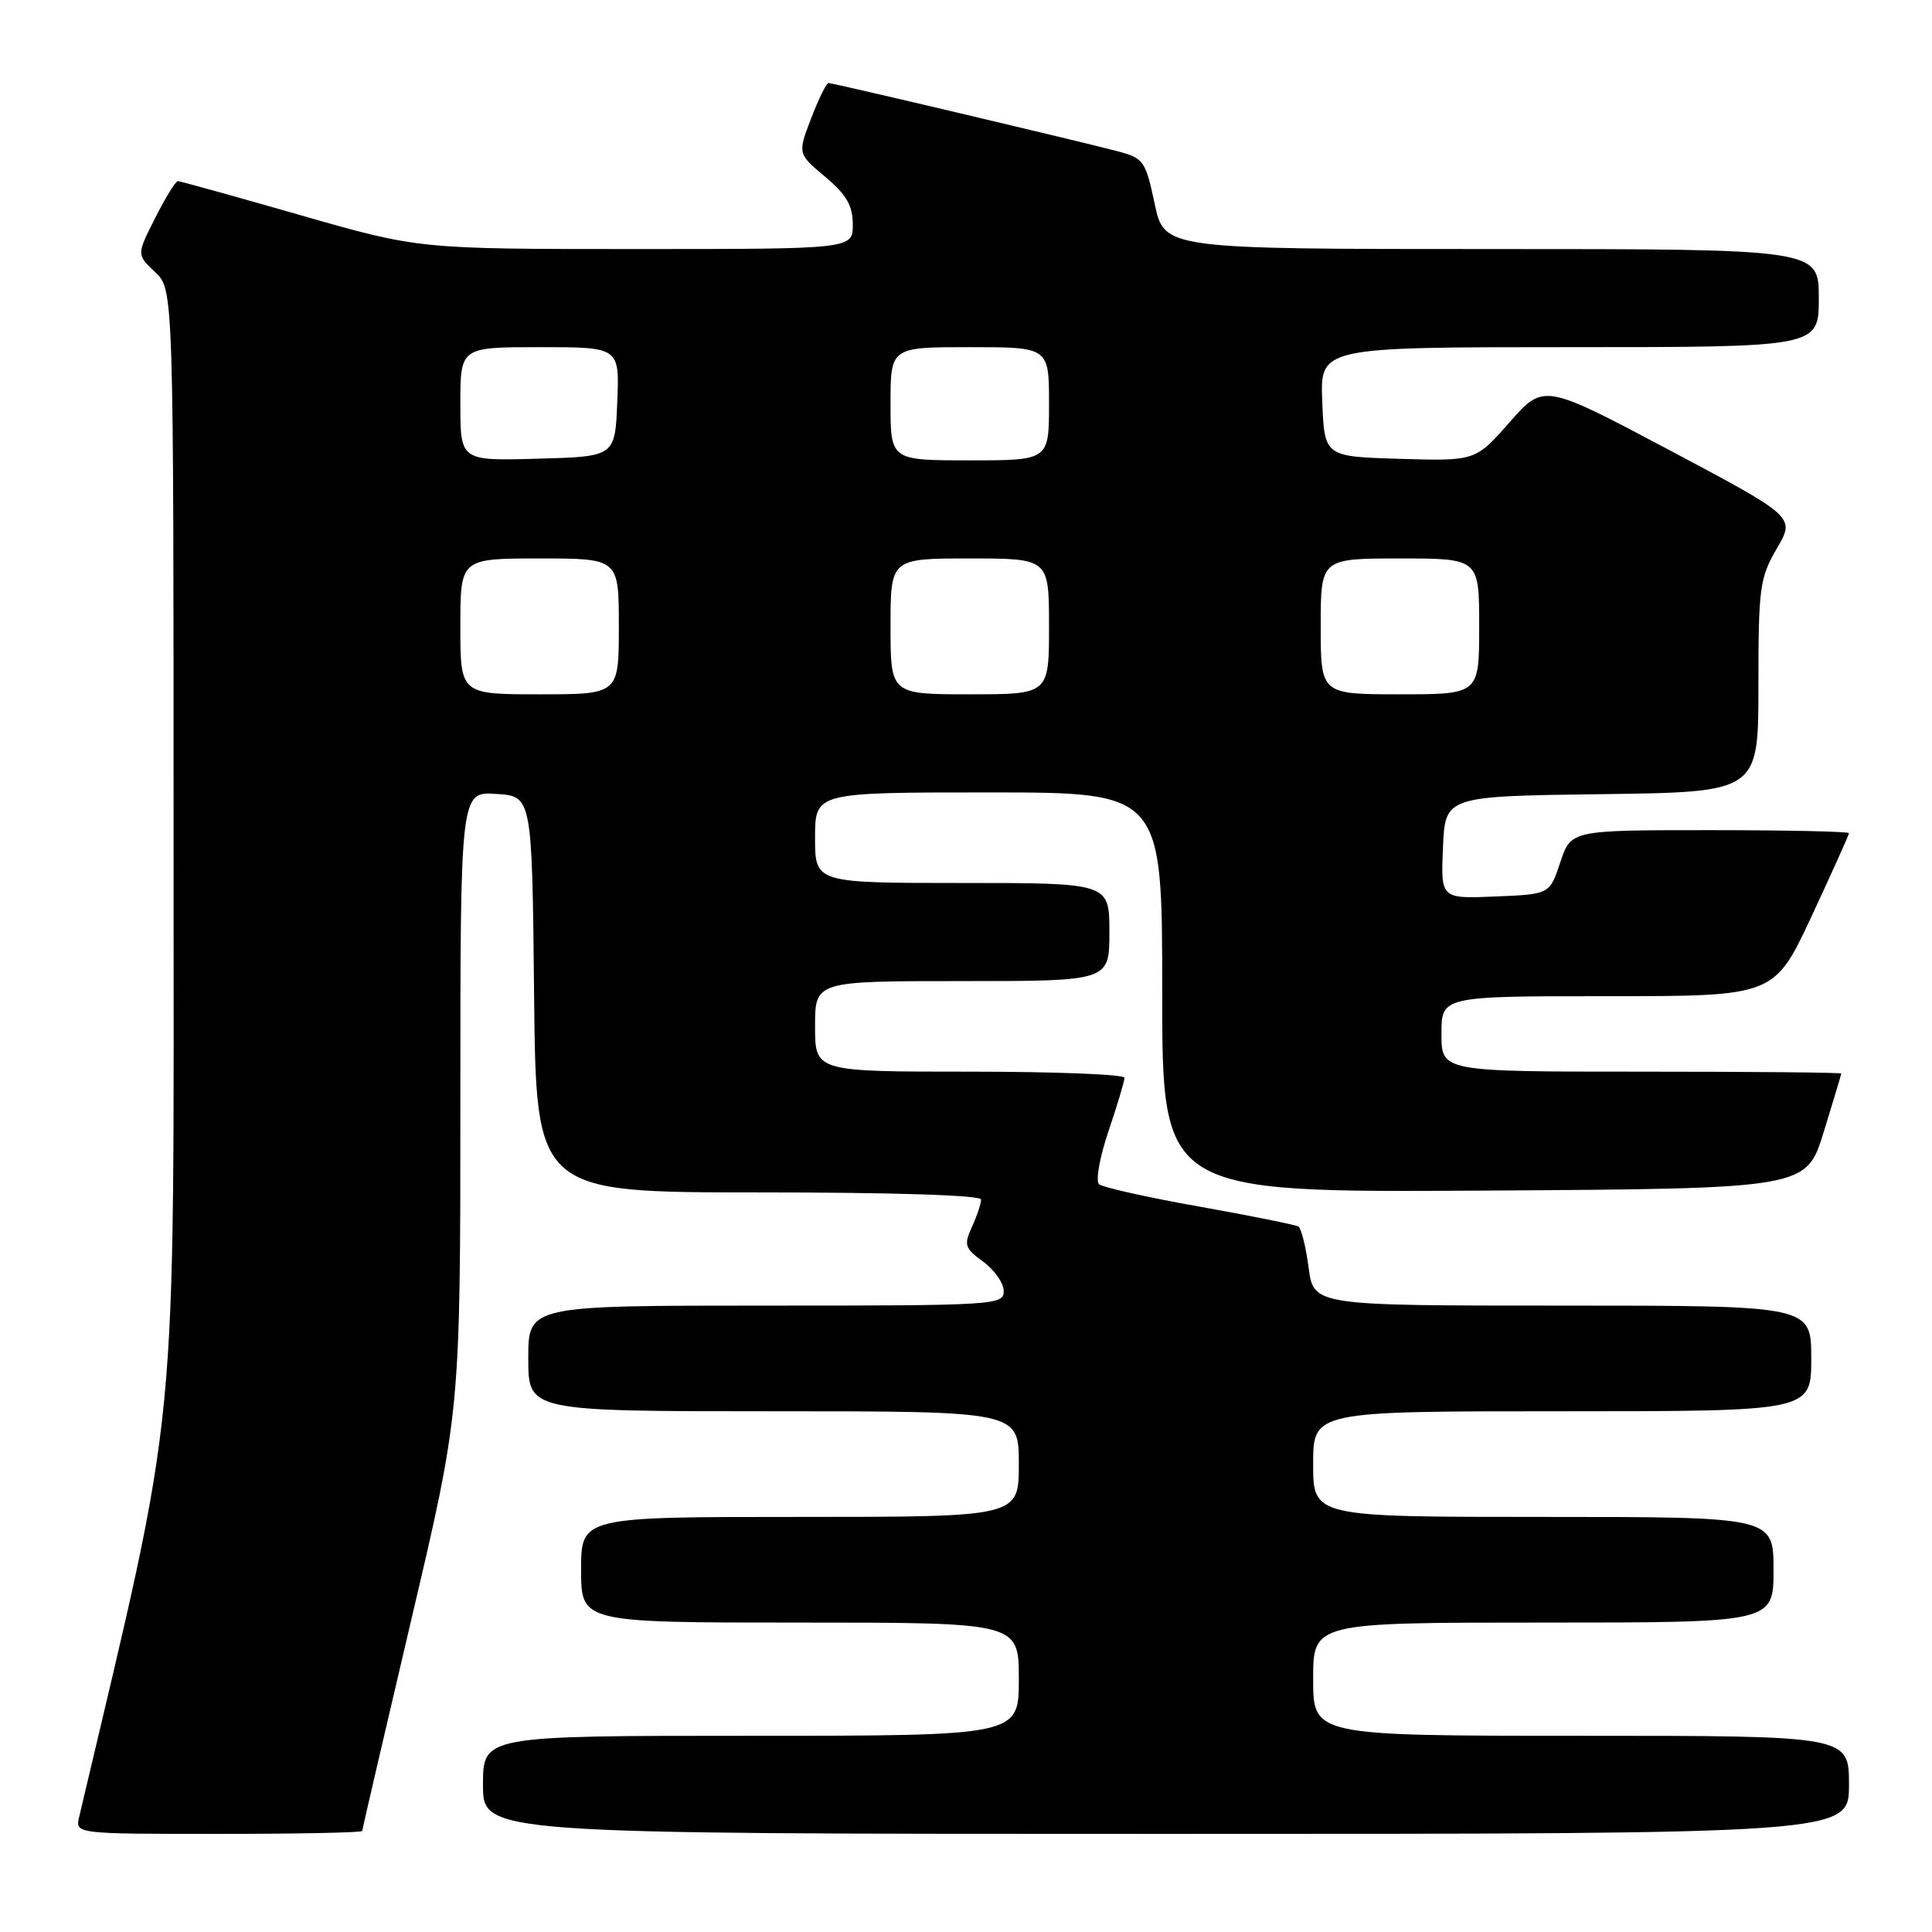 <?xml version="1.0" encoding="UTF-8" standalone="no"?>
<!DOCTYPE svg PUBLIC "-//W3C//DTD SVG 1.1//EN" "http://www.w3.org/Graphics/SVG/1.1/DTD/svg11.dtd" >
<svg xmlns="http://www.w3.org/2000/svg" xmlns:xlink="http://www.w3.org/1999/xlink" version="1.1" viewBox="0 0 256 256">
 <g >
 <path fill="currentColor"
d=" M 48.00 242.61 C 48.00 242.40 50.93 229.80 54.50 214.61 C 61.00 187.00 61.00 187.00 61.00 145.94 C 61.00 104.89 61.00 104.89 65.75 105.20 C 70.50 105.50 70.50 105.50 70.77 131.75 C 71.03 158.00 71.03 158.00 100.52 158.00 C 118.54 158.00 130.00 158.37 130.00 158.95 C 130.00 159.48 129.46 161.10 128.79 162.56 C 127.69 164.97 127.83 165.40 130.29 167.19 C 131.78 168.28 133.00 170.03 133.00 171.08 C 133.00 172.93 131.88 173.00 101.50 173.00 C 70.00 173.00 70.00 173.00 70.00 180.00 C 70.00 187.00 70.00 187.00 102.50 187.00 C 135.00 187.00 135.00 187.00 135.00 194.00 C 135.00 201.00 135.00 201.00 106.00 201.00 C 77.00 201.00 77.00 201.00 77.00 208.00 C 77.00 215.00 77.00 215.00 106.00 215.00 C 135.00 215.00 135.00 215.00 135.00 222.50 C 135.00 230.00 135.00 230.00 99.50 230.00 C 64.00 230.00 64.00 230.00 64.00 236.50 C 64.00 243.00 64.00 243.00 154.50 243.00 C 245.00 243.00 245.00 243.00 245.00 236.50 C 245.00 230.00 245.00 230.00 209.50 230.00 C 174.00 230.00 174.00 230.00 174.00 222.50 C 174.00 215.00 174.00 215.00 204.50 215.00 C 235.00 215.00 235.00 215.00 235.00 208.00 C 235.00 201.00 235.00 201.00 204.50 201.00 C 174.00 201.00 174.00 201.00 174.00 194.00 C 174.00 187.00 174.00 187.00 207.00 187.00 C 240.00 187.00 240.00 187.00 240.00 180.00 C 240.00 173.00 240.00 173.00 207.03 173.00 C 174.07 173.00 174.07 173.00 173.40 167.98 C 173.04 165.22 172.42 162.76 172.04 162.52 C 171.66 162.29 165.75 161.10 158.92 159.88 C 152.09 158.67 146.11 157.33 145.63 156.92 C 145.15 156.50 145.71 153.34 146.88 149.89 C 148.05 146.44 149.00 143.25 149.00 142.81 C 149.00 142.36 139.78 142.00 128.50 142.00 C 108.00 142.00 108.00 142.00 108.00 136.00 C 108.00 130.00 108.00 130.00 127.50 130.00 C 147.00 130.00 147.00 130.00 147.00 123.50 C 147.00 117.00 147.00 117.00 127.50 117.00 C 108.00 117.00 108.00 117.00 108.00 111.00 C 108.00 105.00 108.00 105.00 131.00 105.00 C 154.00 105.00 154.00 105.00 154.00 131.51 C 154.00 158.02 154.00 158.02 196.67 157.76 C 239.34 157.50 239.34 157.50 241.65 150.00 C 242.92 145.88 243.97 142.39 243.98 142.25 C 243.99 142.11 232.07 142.00 217.50 142.00 C 191.00 142.00 191.00 142.00 191.00 137.00 C 191.00 132.00 191.00 132.00 213.05 132.00 C 235.10 132.00 235.10 132.00 240.05 121.40 C 242.77 115.56 245.00 110.61 245.00 110.40 C 245.00 110.18 236.71 110.00 226.58 110.00 C 208.17 110.00 208.17 110.00 206.75 114.25 C 205.34 118.50 205.34 118.50 198.12 118.79 C 190.91 119.09 190.91 119.09 191.20 112.29 C 191.50 105.50 191.50 105.50 212.25 105.23 C 233.00 104.96 233.00 104.96 233.00 90.91 C 233.00 77.82 233.17 76.57 235.44 72.68 C 237.88 68.50 237.88 68.50 221.22 59.65 C 204.55 50.81 204.55 50.81 200.03 55.95 C 195.50 61.09 195.50 61.09 185.50 60.80 C 175.50 60.50 175.50 60.50 175.21 53.25 C 174.91 46.00 174.91 46.00 207.96 46.00 C 241.00 46.00 241.00 46.00 241.00 39.50 C 241.00 33.00 241.00 33.00 197.64 33.00 C 154.27 33.00 154.27 33.00 153.00 27.00 C 151.79 21.32 151.54 20.95 148.11 20.05 C 142.95 18.69 110.40 11.00 109.78 11.00 C 109.50 11.00 108.47 13.11 107.48 15.68 C 105.69 20.37 105.69 20.37 109.35 23.43 C 112.17 25.81 113.00 27.24 113.00 29.75 C 113.00 33.00 113.00 33.00 84.23 33.00 C 55.45 33.00 55.45 33.00 39.77 28.50 C 31.15 26.03 23.86 24.00 23.57 24.00 C 23.27 24.00 21.92 26.19 20.57 28.87 C 18.10 33.74 18.10 33.74 20.55 36.05 C 23.00 38.35 23.00 38.35 23.00 112.52 C 23.00 192.84 23.85 184.13 10.49 240.75 C 9.96 243.00 9.96 243.00 28.98 243.00 C 39.44 243.00 48.00 242.83 48.00 242.61 Z  M 61.00 83.00 C 61.00 74.00 61.00 74.00 71.50 74.00 C 82.00 74.00 82.00 74.00 82.00 83.00 C 82.00 92.00 82.00 92.00 71.50 92.00 C 61.00 92.00 61.00 92.00 61.00 83.00 Z  M 118.00 83.00 C 118.00 74.00 118.00 74.00 128.50 74.00 C 139.00 74.00 139.00 74.00 139.00 83.00 C 139.00 92.00 139.00 92.00 128.50 92.00 C 118.00 92.00 118.00 92.00 118.00 83.00 Z  M 175.00 83.00 C 175.00 74.00 175.00 74.00 185.50 74.00 C 196.00 74.00 196.00 74.00 196.00 83.00 C 196.00 92.00 196.00 92.00 185.50 92.00 C 175.00 92.00 175.00 92.00 175.00 83.00 Z  M 61.00 53.53 C 61.00 46.00 61.00 46.00 71.54 46.00 C 82.09 46.00 82.09 46.00 81.79 53.25 C 81.50 60.50 81.50 60.50 71.25 60.78 C 61.00 61.07 61.00 61.07 61.00 53.53 Z  M 118.00 53.50 C 118.00 46.00 118.00 46.00 128.50 46.00 C 139.00 46.00 139.00 46.00 139.00 53.50 C 139.00 61.00 139.00 61.00 128.50 61.00 C 118.00 61.00 118.00 61.00 118.00 53.50 Z "/>
</g>
</svg>